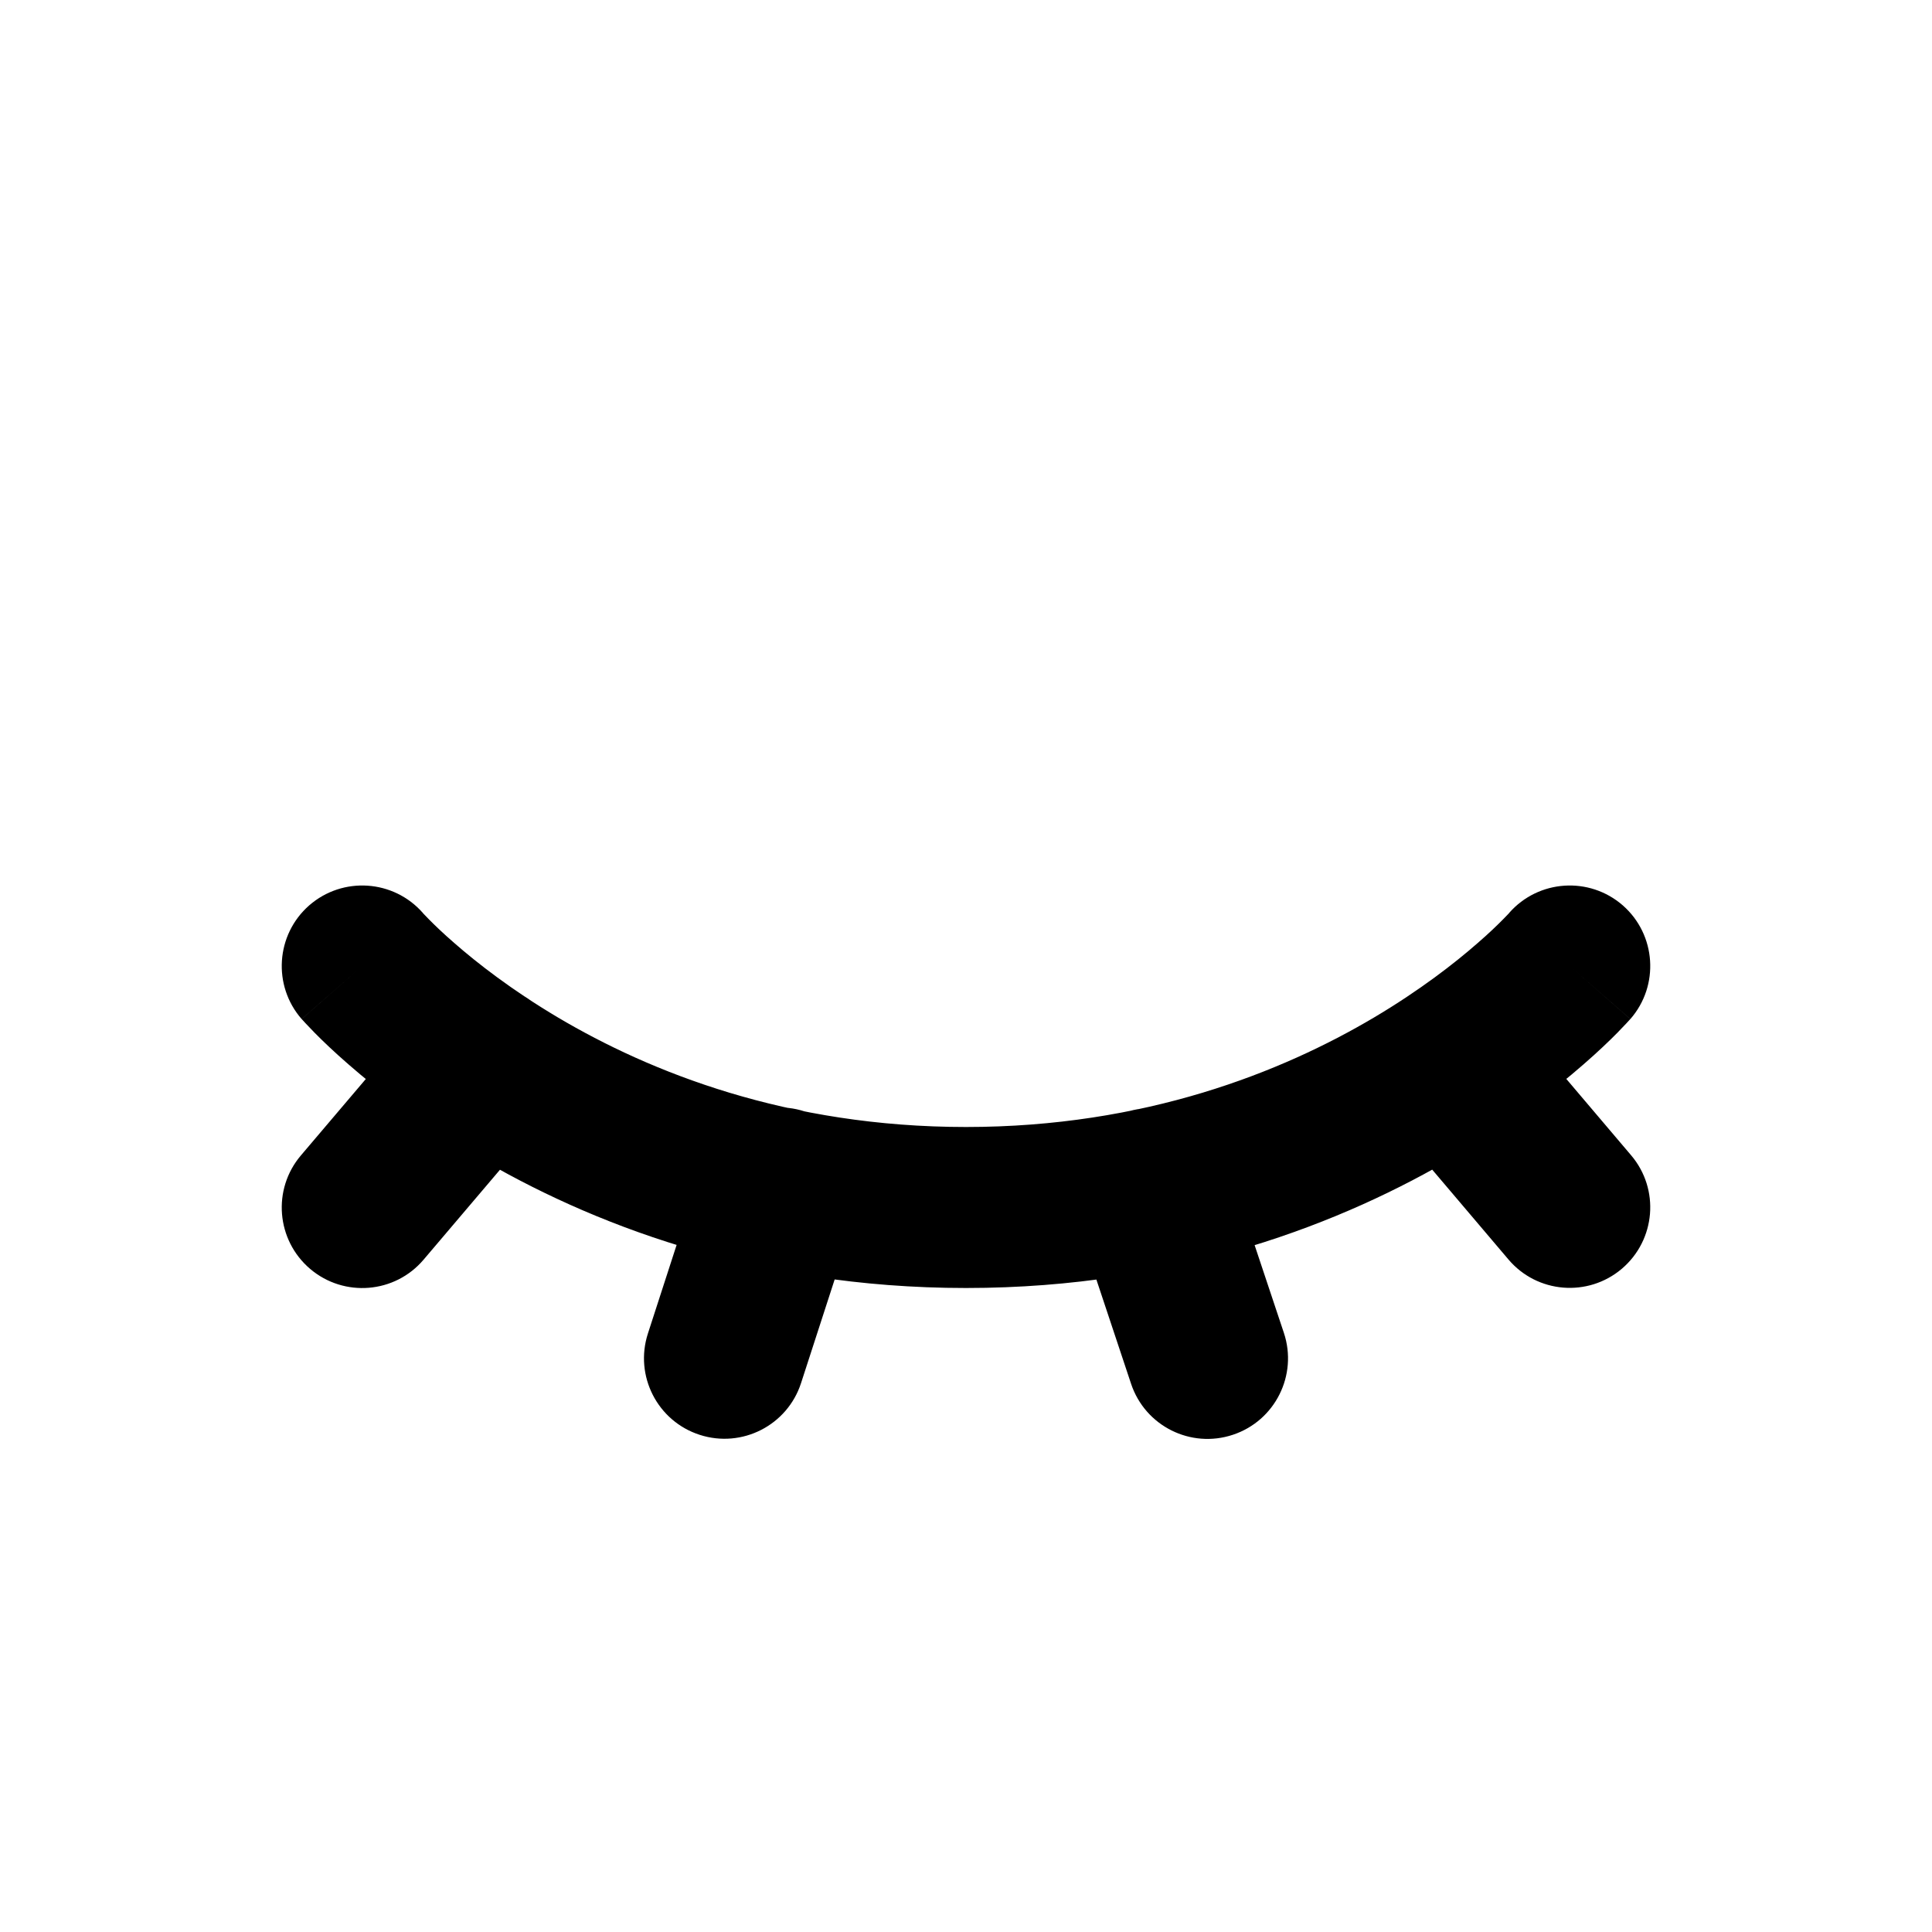 <svg width="24" height="24" viewBox="0 0 24 24" fill="none" xmlns="http://www.w3.org/2000/svg">
<path d="M5.253 11.341C4.889 10.926 4.257 10.884 3.841 11.247C3.426 11.611 3.384 12.243 3.747 12.659L5.253 11.341ZM20.253 12.659C20.616 12.243 20.574 11.611 20.159 11.247C19.743 10.884 19.111 10.926 18.747 11.341L20.253 12.659ZM6.762 13.882C7.12 13.461 7.068 12.83 6.647 12.472C6.226 12.115 5.595 12.166 5.238 12.587L6.762 13.882ZM3.738 14.353C3.38 14.774 3.432 15.405 3.853 15.763C4.274 16.12 4.905 16.069 5.262 15.648L3.738 14.353ZM18.738 15.645C19.095 16.067 19.726 16.118 20.147 15.761C20.568 15.403 20.62 14.772 20.262 14.351L18.738 15.645ZM18.765 12.587C18.408 12.166 17.777 12.115 17.356 12.472C16.935 12.829 16.883 13.46 17.241 13.881L18.765 12.587ZM10.637 15.066C10.807 14.541 10.519 13.977 9.994 13.806C9.468 13.636 8.905 13.924 8.734 14.45L10.637 15.066ZM8.049 16.564C7.878 17.09 8.166 17.654 8.692 17.824C9.217 17.994 9.781 17.706 9.951 17.181L8.049 16.564ZM15.246 14.45C15.072 13.925 14.505 13.642 13.981 13.817C13.457 13.992 13.174 14.558 13.349 15.082L15.246 14.45ZM14.051 17.191C14.226 17.715 14.792 17.998 15.316 17.823C15.84 17.649 16.123 17.082 15.949 16.558L14.051 17.191ZM4.5 12C3.747 12.659 3.748 12.659 3.748 12.659C3.748 12.659 3.748 12.66 3.749 12.66C3.749 12.661 3.75 12.661 3.75 12.662C3.751 12.663 3.753 12.665 3.754 12.666C3.757 12.669 3.761 12.673 3.765 12.678C3.773 12.687 3.784 12.7 3.798 12.714C3.826 12.744 3.864 12.784 3.912 12.833C4.009 12.931 4.148 13.065 4.329 13.222C4.69 13.537 5.219 13.95 5.912 14.36C7.3 15.183 9.349 16 12 16V14C9.776 14 8.075 13.317 6.932 12.64C6.359 12.3 5.927 11.963 5.644 11.715C5.502 11.592 5.398 11.491 5.333 11.425C5.3 11.392 5.277 11.367 5.263 11.353C5.257 11.346 5.252 11.341 5.251 11.339C5.25 11.338 5.249 11.338 5.25 11.338C5.25 11.338 5.25 11.339 5.251 11.339C5.251 11.34 5.251 11.34 5.252 11.34C5.252 11.341 5.252 11.341 5.252 11.341C5.252 11.341 5.253 11.341 4.5 12ZM12 16C14.651 16 16.7 15.183 18.088 14.36C18.781 13.95 19.31 13.537 19.671 13.222C19.852 13.065 19.991 12.931 20.088 12.833C20.136 12.784 20.174 12.744 20.202 12.714C20.216 12.7 20.227 12.687 20.235 12.678C20.239 12.673 20.243 12.669 20.246 12.666C20.247 12.665 20.249 12.663 20.25 12.662C20.25 12.661 20.251 12.661 20.251 12.66C20.252 12.66 20.252 12.659 20.252 12.659C20.252 12.659 20.253 12.659 19.5 12C18.747 11.341 18.748 11.341 18.748 11.341C18.748 11.341 18.748 11.341 18.748 11.34C18.749 11.34 18.749 11.34 18.749 11.339C18.75 11.339 18.75 11.338 18.75 11.338C18.751 11.338 18.75 11.338 18.75 11.339C18.748 11.341 18.743 11.346 18.737 11.353C18.723 11.367 18.7 11.392 18.667 11.425C18.602 11.491 18.498 11.592 18.356 11.715C18.073 11.963 17.641 12.3 17.068 12.64C15.925 13.317 14.224 14 12 14V16ZM5.238 12.587L3.738 14.353L5.262 15.648L6.762 13.882L5.238 12.587ZM20.262 14.351L18.765 12.587L17.241 13.881L18.738 15.645L20.262 14.351ZM8.734 14.45L8.049 16.564L9.951 17.181L10.637 15.066L8.734 14.45ZM13.349 15.082L14.051 17.191L15.949 16.558L15.246 14.45L13.349 15.082Z" fill="black"/>
</svg>
